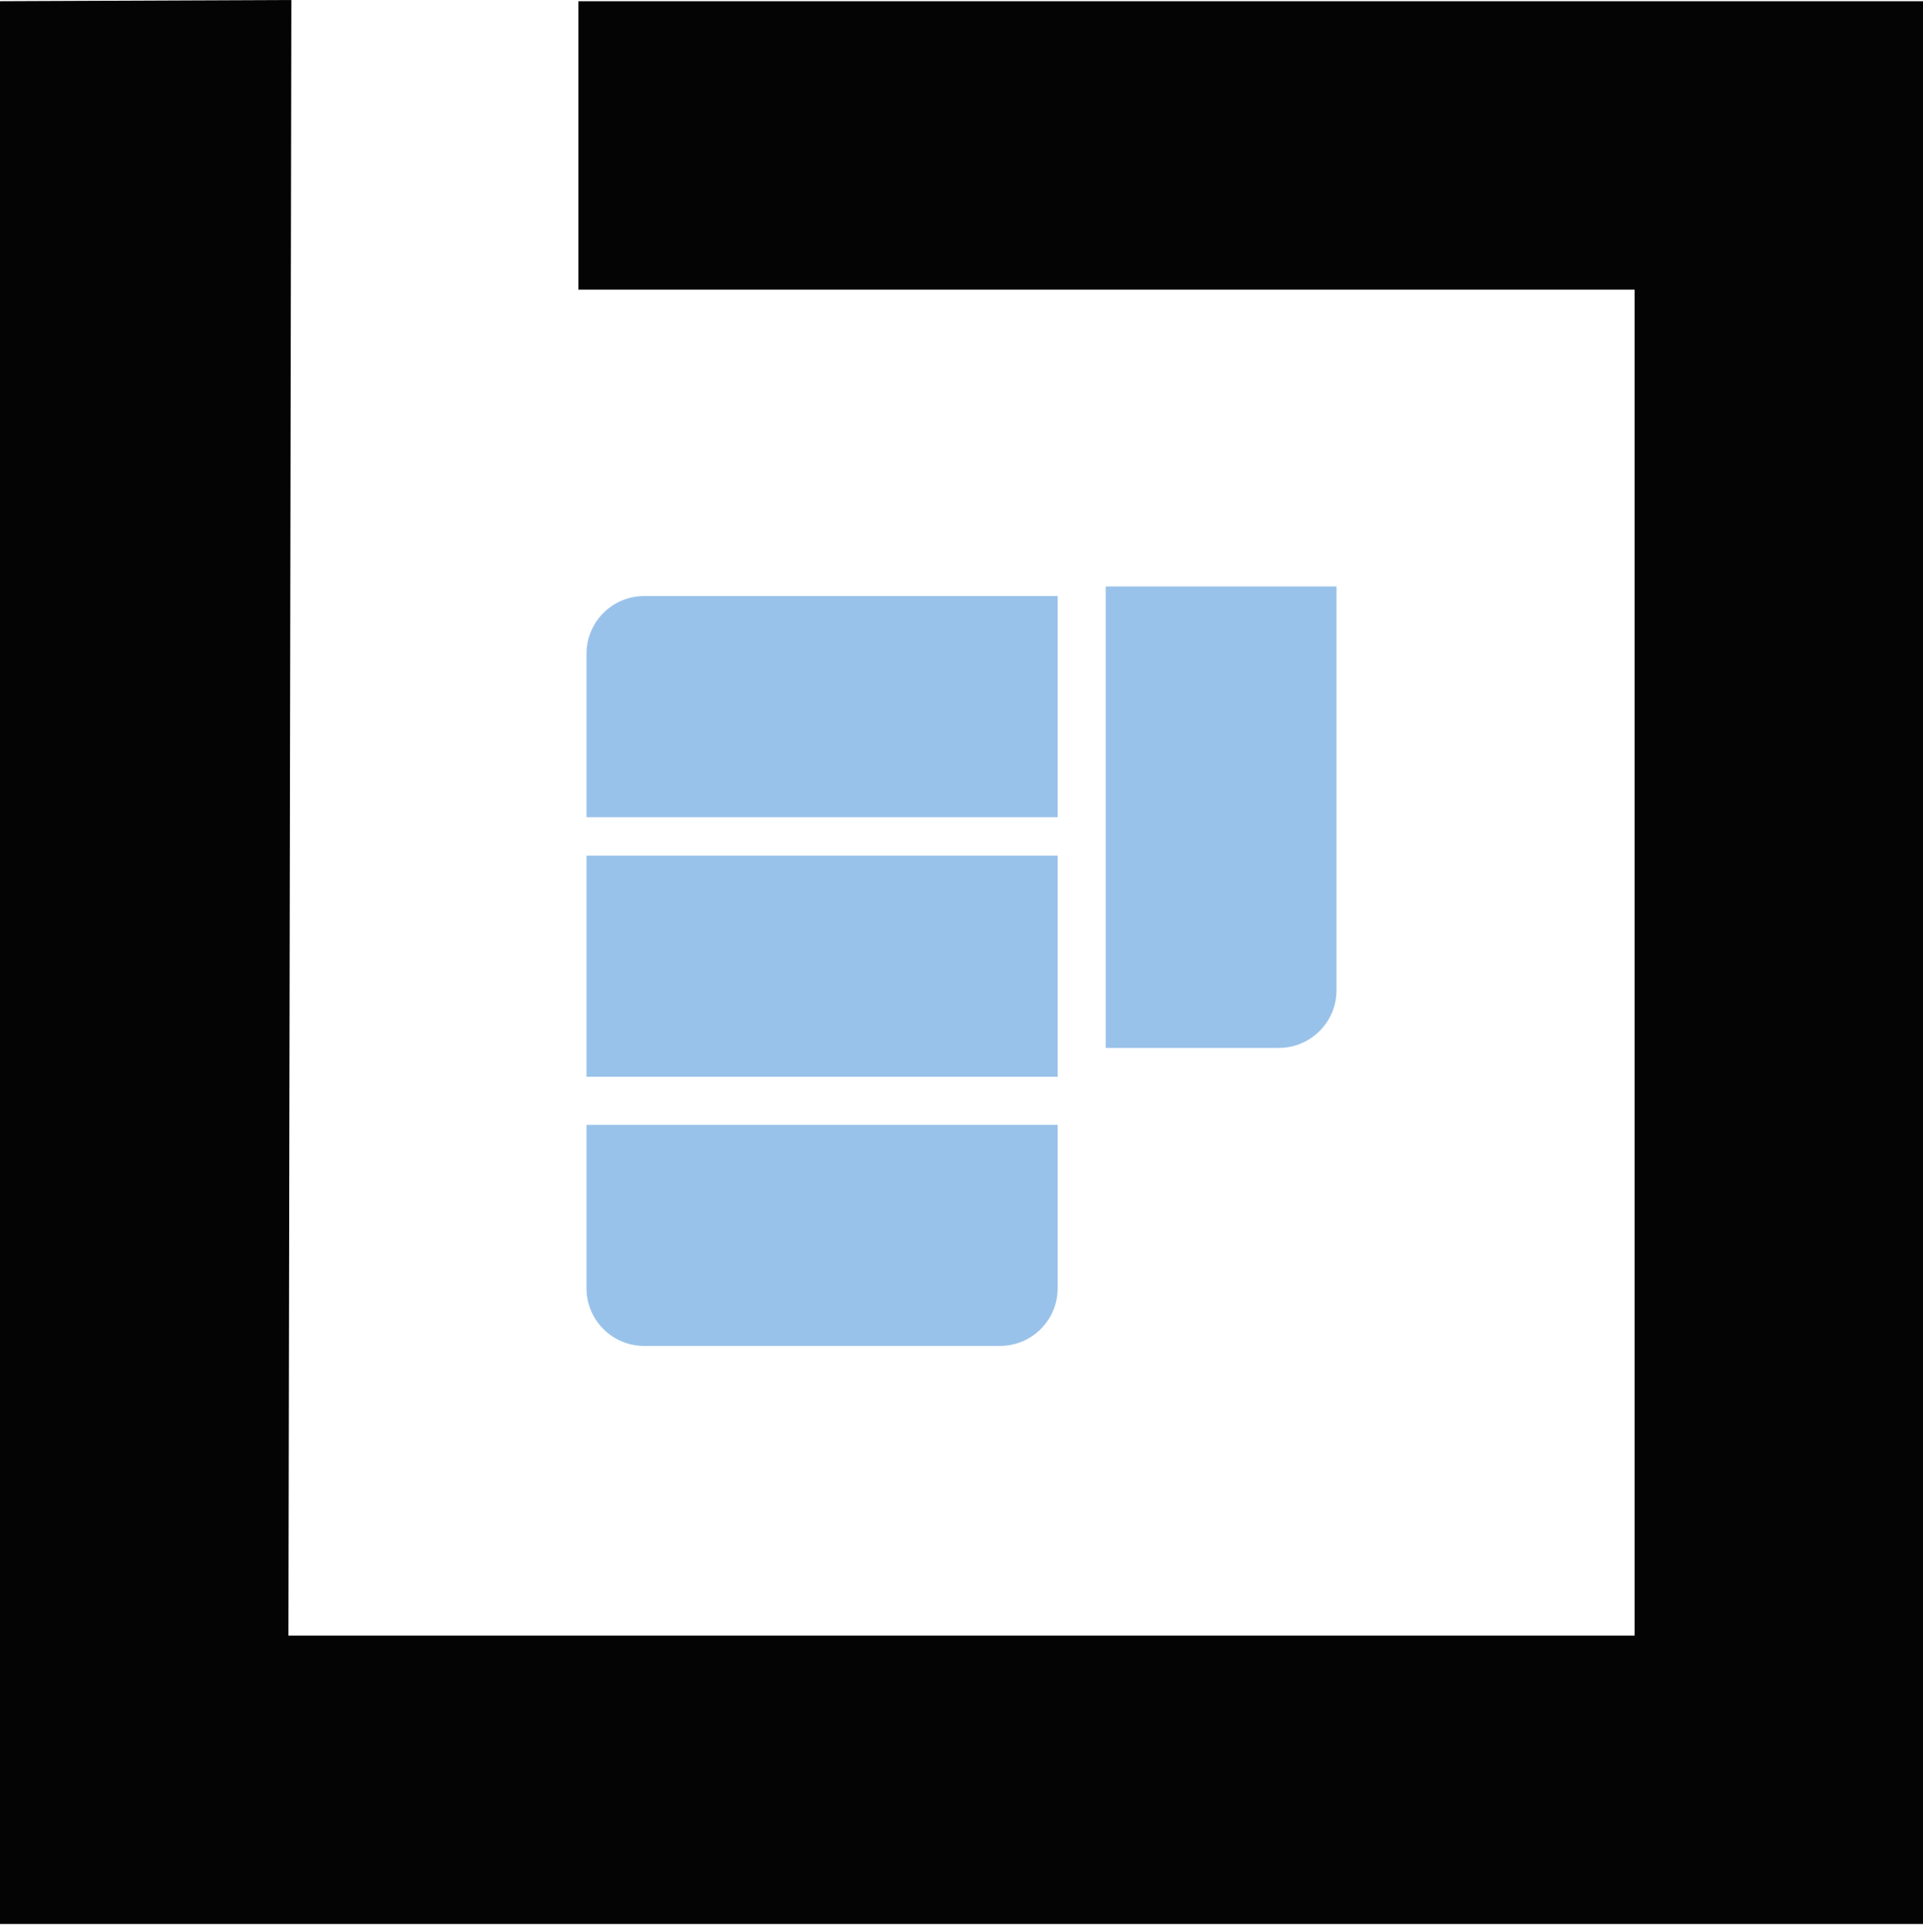 <?xml version="1.0" encoding="UTF-8"?>
<svg width="200px" height="201px" viewBox="0 0 200 201" version="1.1" xmlns="http://www.w3.org/2000/svg" xmlns:xlink="http://www.w3.org/1999/xlink">
    <title>Group</title>
    <g id="Page-1" stroke="none" stroke-width="1" fill="none" fill-rule="evenodd">
        <g id="Group">
            <polygon id="Rectangle" fill="#040404" fill-rule="nonzero" points="60.161 0.126 200 0.126 200 200.126 0 200.126 0 0.126 30.304 0 30 170.126 170 170.126 170 30.126 60.161 30.126"></polygon>
            <g id="icon-datagrab" transform="translate(57, 58)">
                <rect id="Rectangle" x="0" y="0" width="86" height="86"></rect>
                <path d="M10,4 L53,4 L53,4 L53,27 L4,27 L4,10 C4,6.686 6.686,4 10,4 Z" id="Rectangle" fill="#99C2EA"></path>
                <path d="M4,59 L53,59 L53,76 C53,79.314 50.314,82 47,82 L10,82 C6.686,82 4,79.314 4,76 L4,59 L4,59 Z" id="Rectangle" fill="#99C2EA"></path>
                <rect id="Rectangle" fill="#99C2EA" x="4" y="31" width="49" height="23"></rect>
                <path d="M46,15 L88,15 C91.314,15 94,17.686 94,21 L94,39 L94,39 L46,39 L46,15 Z" id="Rectangle" fill="#99C2EA" transform="translate(70, 27) rotate(90) translate(-70, -27) "></path>
            </g>
        </g>
    </g>
</svg>